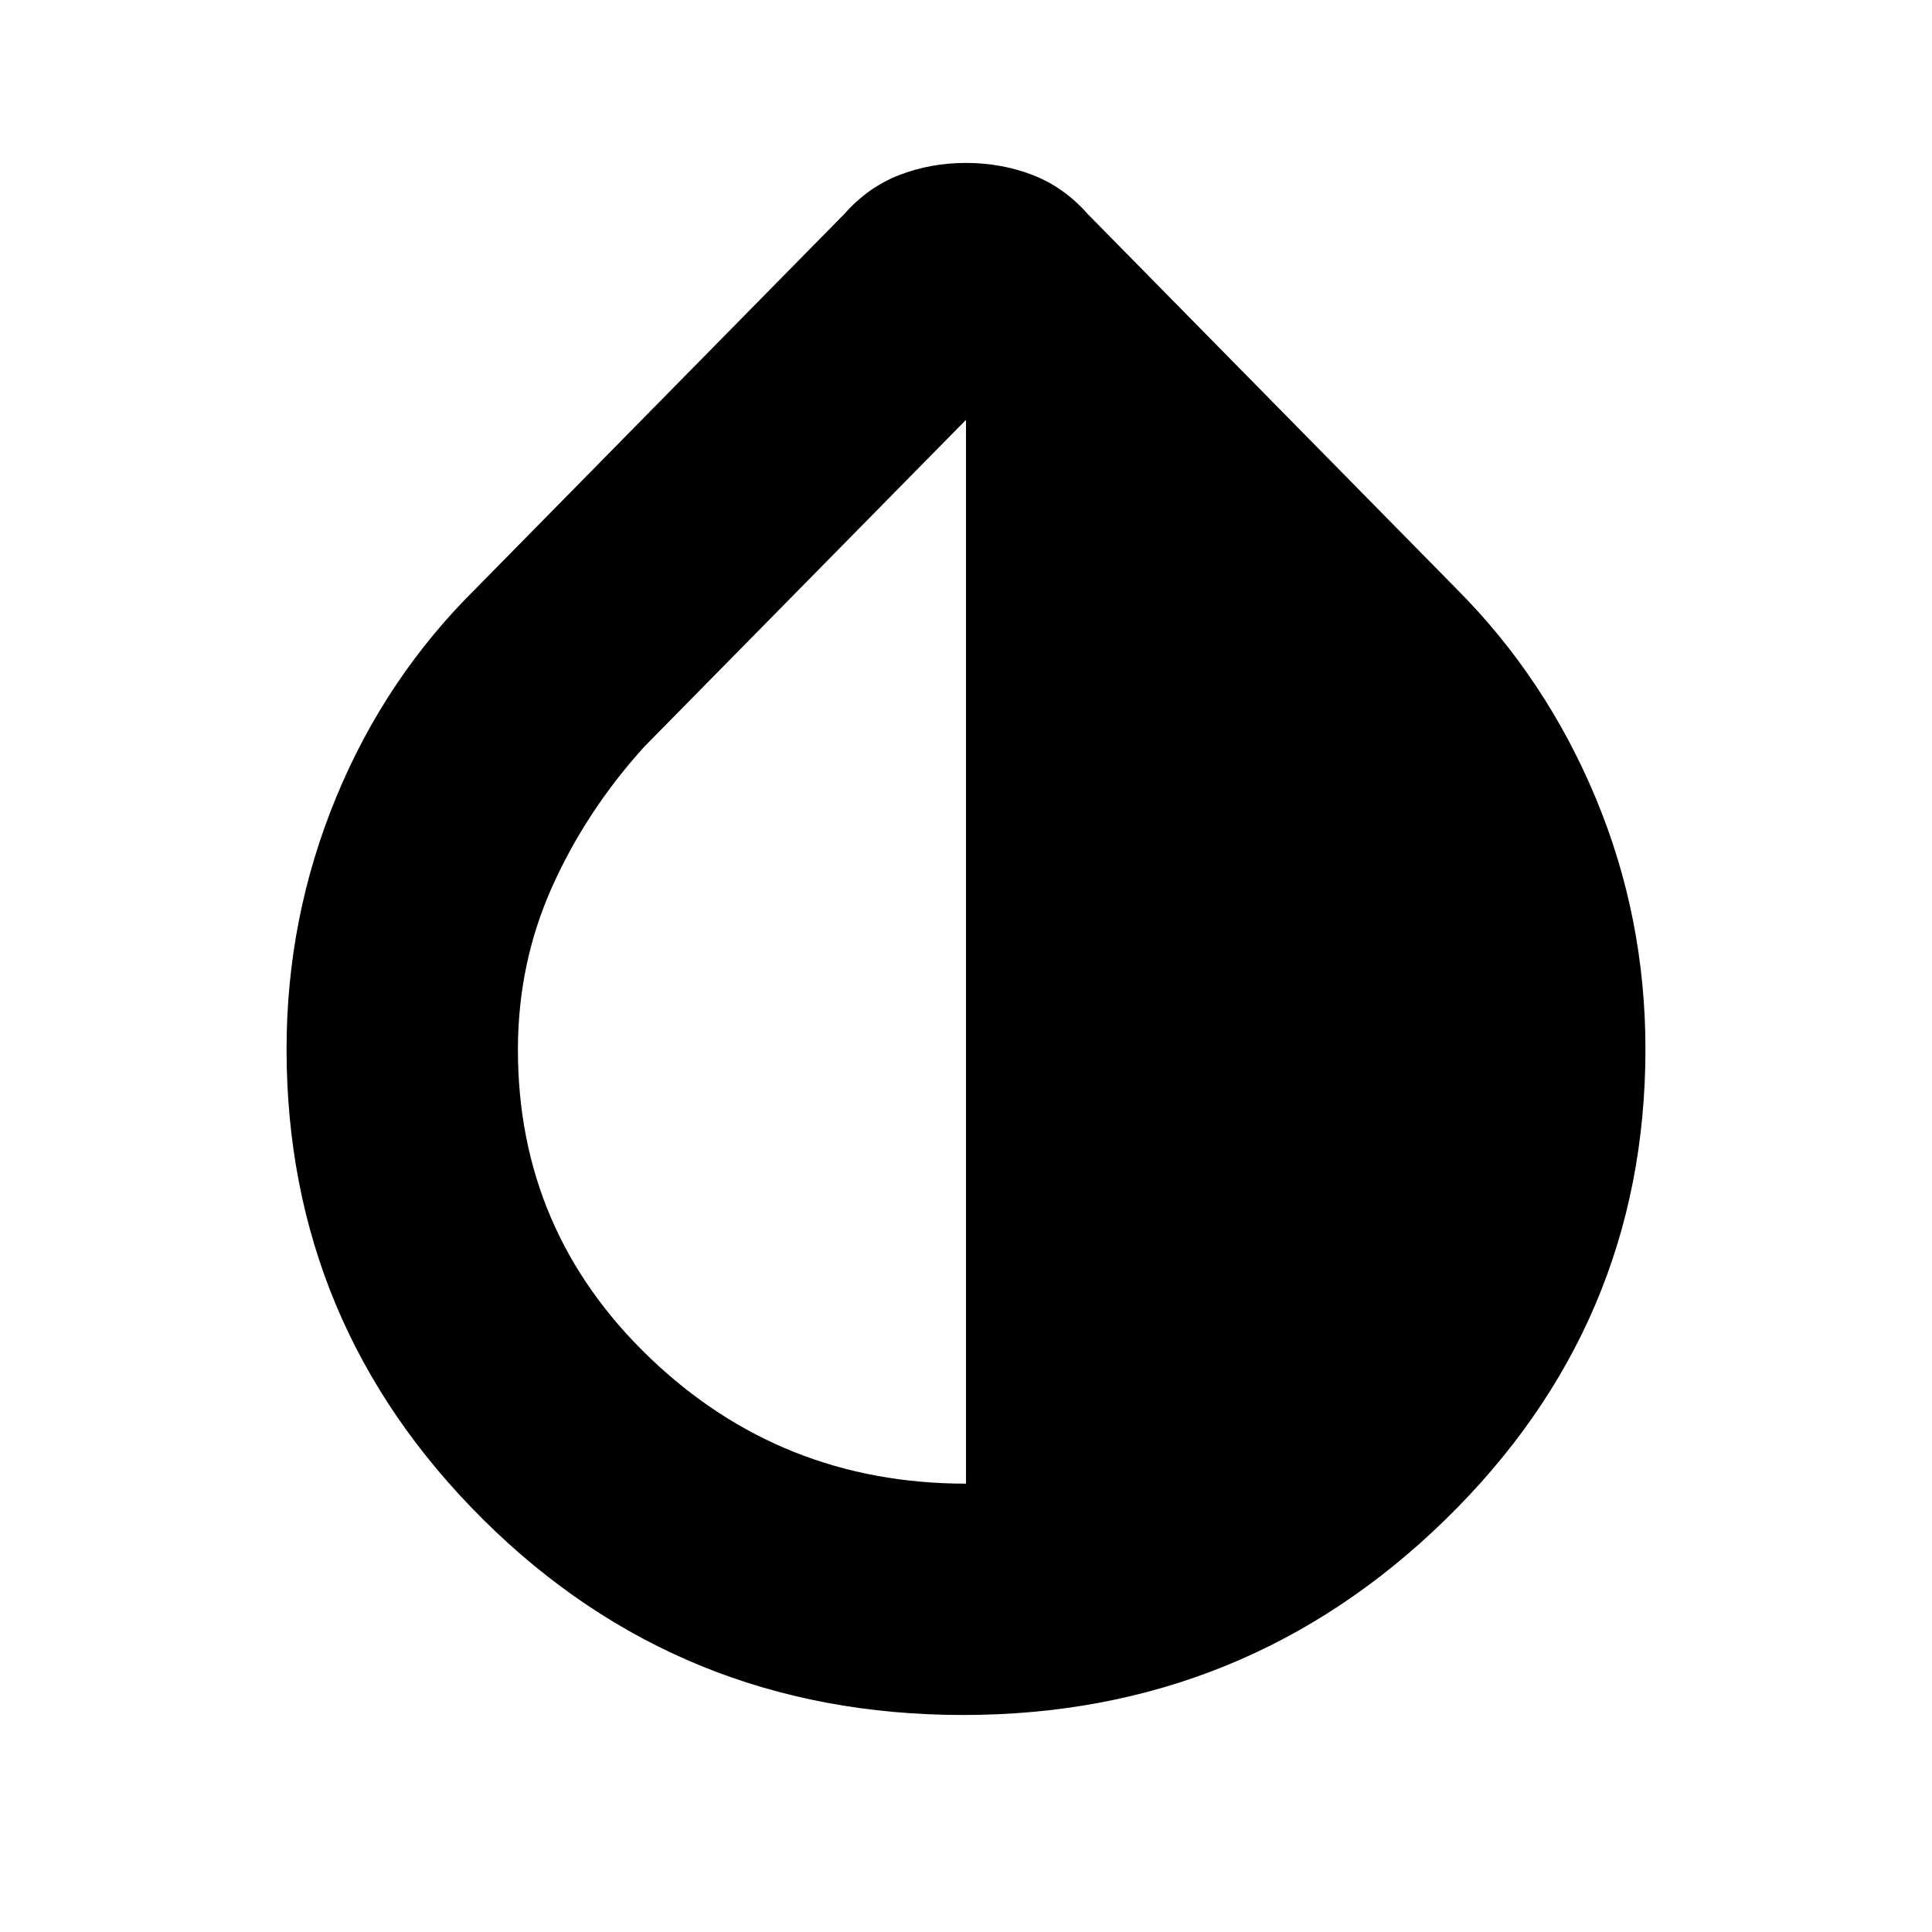 <svg xmlns="http://www.w3.org/2000/svg" height="20" viewBox="0 -960 960 960" width="20"><path d="M478.57-107.83q-140.59 0-238.39-97.04-97.79-97.04-97.79-233.84 0-65.39 24.63-125.08t69.89-104.25l182.61-185.61q11.74-13.33 27.3-19.36 15.56-6.03 33.18-6.03 17.62 0 33.18 6.03 15.56 6.03 27.3 19.36l183.61 186.61q44.26 44.56 68.89 103.75 24.63 59.19 24.63 124.58 0 136.8-99.46 233.84-99.47 97.04-239.58 97.04ZM480-222.78v-528.61L320.09-588.91q-28.87 31.87-45.81 69.74-16.93 37.87-16.93 80.74 0 90.17 65.35 152.91 65.36 62.74 157.3 62.74Z"/></svg>